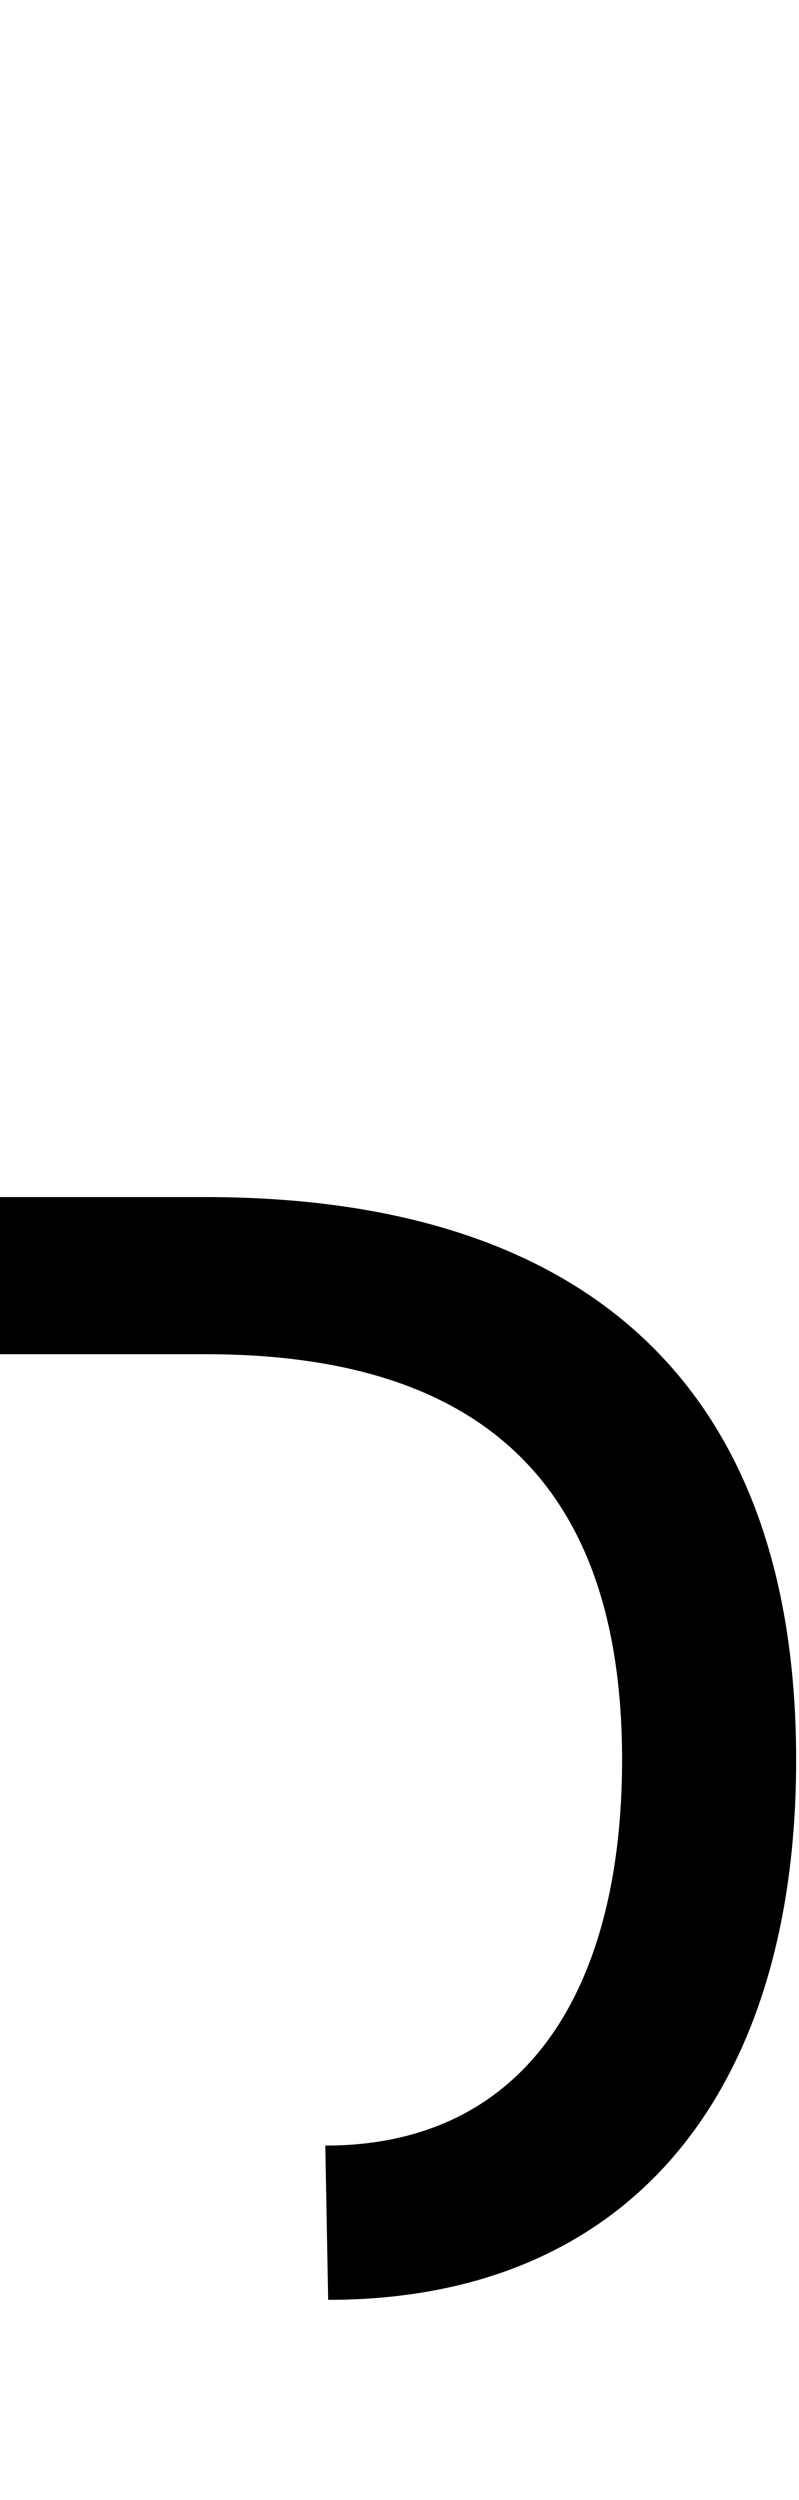 <svg id="svg-largerighthook" xmlns="http://www.w3.org/2000/svg" width="112" height="350"><path d="M76 -920H364C740 -920 948 -748 948 -352C948 -40 820 188 532 188L536 404C960 404 1192 112 1192 -352C1192 -884 888 -1140 364 -1140H76Z" transform="translate(-7.6 281.6) scale(0.1)"/></svg>
